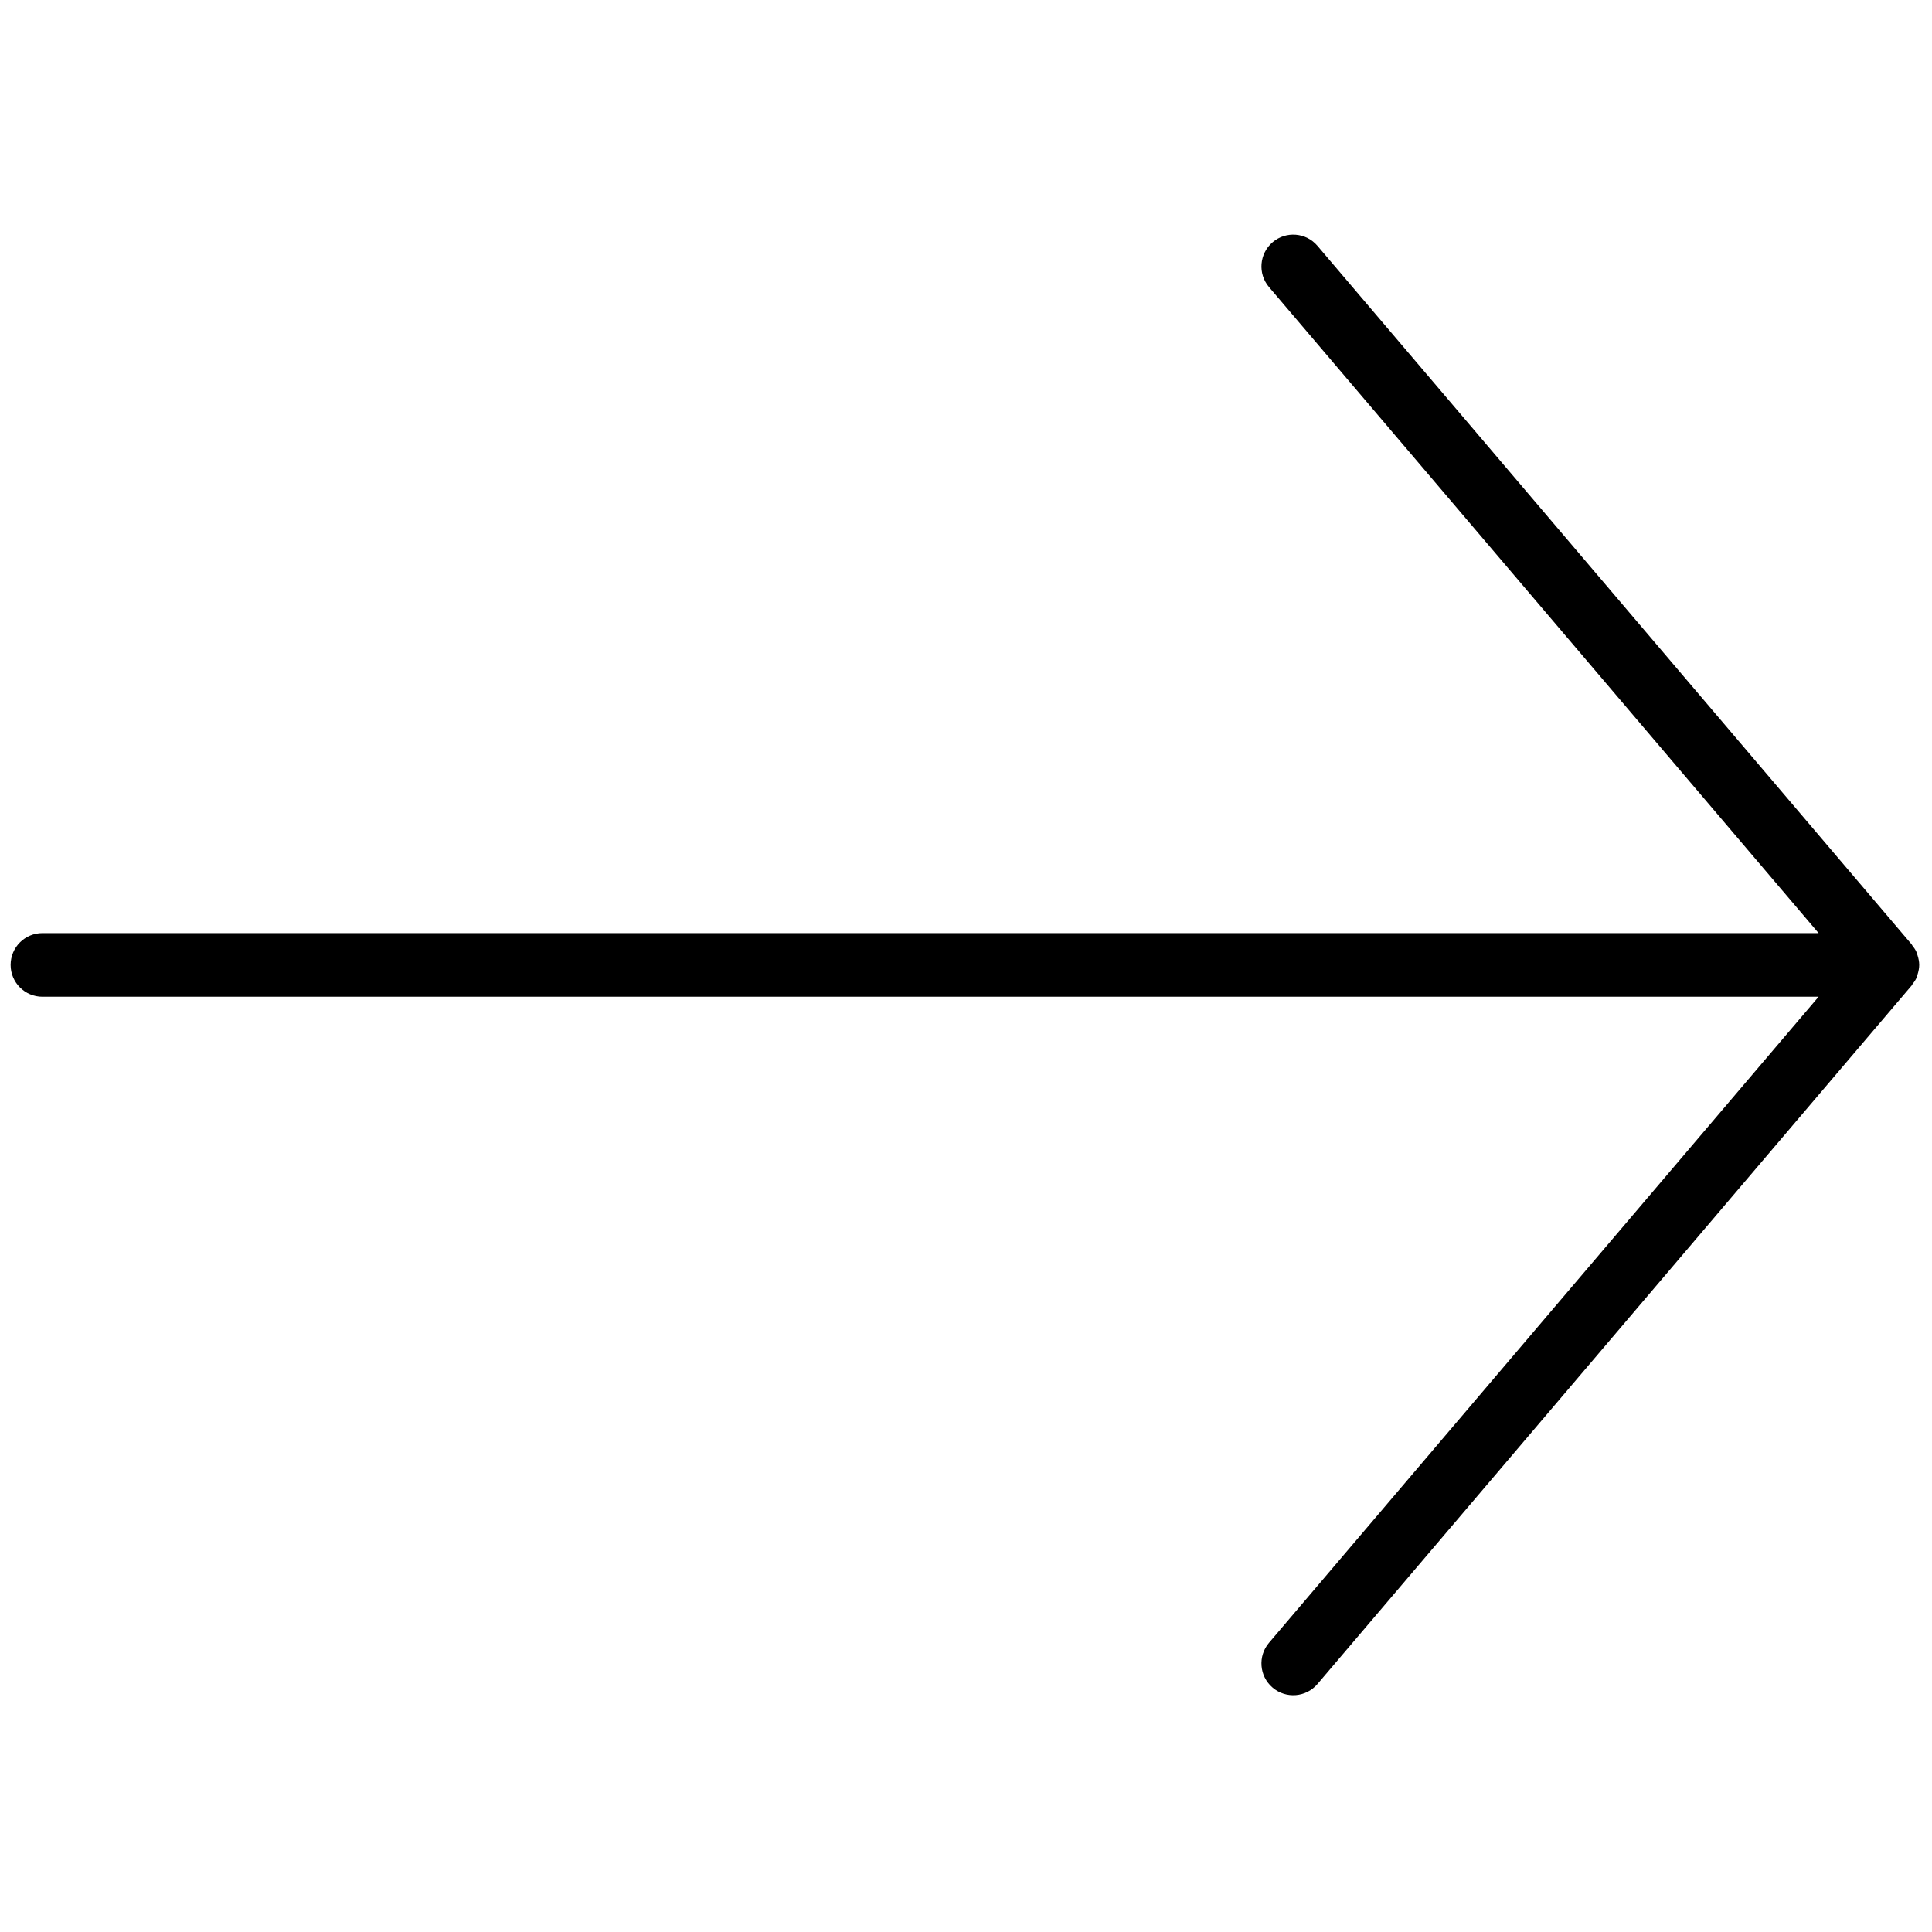 <svg xmlns="http://www.w3.org/2000/svg" xmlns:xlink="http://www.w3.org/1999/xlink" version="1.1" width="256" height="256" viewBox="0 0 256 256" xml:space="preserve">

<defs>
</defs>
<g style="stroke: none; stroke-width: 0; stroke-dasharray: none; stroke-linecap: butt; stroke-linejoin: miter; stroke-miterlimit: 10; fill: none; fill-rule: nonzero; opacity: 1;" transform="translate(1.407 1.407) scale(2.81 2.81)" >
	<path d="M 59.51 10.921 c -0.63 0.537 -0.708 1.483 -0.171 2.114 L 85.255 43.5 H 1.5 C 0.671 43.5 0 44.171 0 45 s 0.671 1.5 1.5 1.5 h 83.755 L 59.339 76.965 c -0.536 0.63 -0.461 1.577 0.171 2.114 c 0.631 0.537 1.577 0.46 2.114 -0.17 l 28.019 -32.938 c 0.014 -0.016 0.019 -0.038 0.032 -0.054 c 0.07 -0.09 0.138 -0.182 0.187 -0.288 c 0.012 -0.026 0.016 -0.053 0.026 -0.079 c 0.013 -0.032 0.022 -0.063 0.032 -0.095 C 89.968 45.306 90 45.153 90 45 c 0 0 0 0 0 0 s 0 0 0 0 c 0 -0.153 -0.032 -0.306 -0.08 -0.455 c -0.01 -0.032 -0.019 -0.063 -0.032 -0.094 c -0.01 -0.026 -0.015 -0.053 -0.027 -0.079 c -0.049 -0.106 -0.117 -0.198 -0.187 -0.288 c -0.013 -0.017 -0.018 -0.038 -0.032 -0.054 L 61.624 11.092 C 61.087 10.461 60.141 10.384 59.51 10.921 z" style="stroke: none; stroke-width: 1; stroke-dasharray: none; stroke-linecap: butt; stroke-linejoin: miter; stroke-miterlimit: 10; fill: rgb(0,0,0); fill-rule: nonzero; opacity: 1;" transform=" matrix(1 0 0 1 0 0) " stroke-linecap="round" />
</g>
</svg>